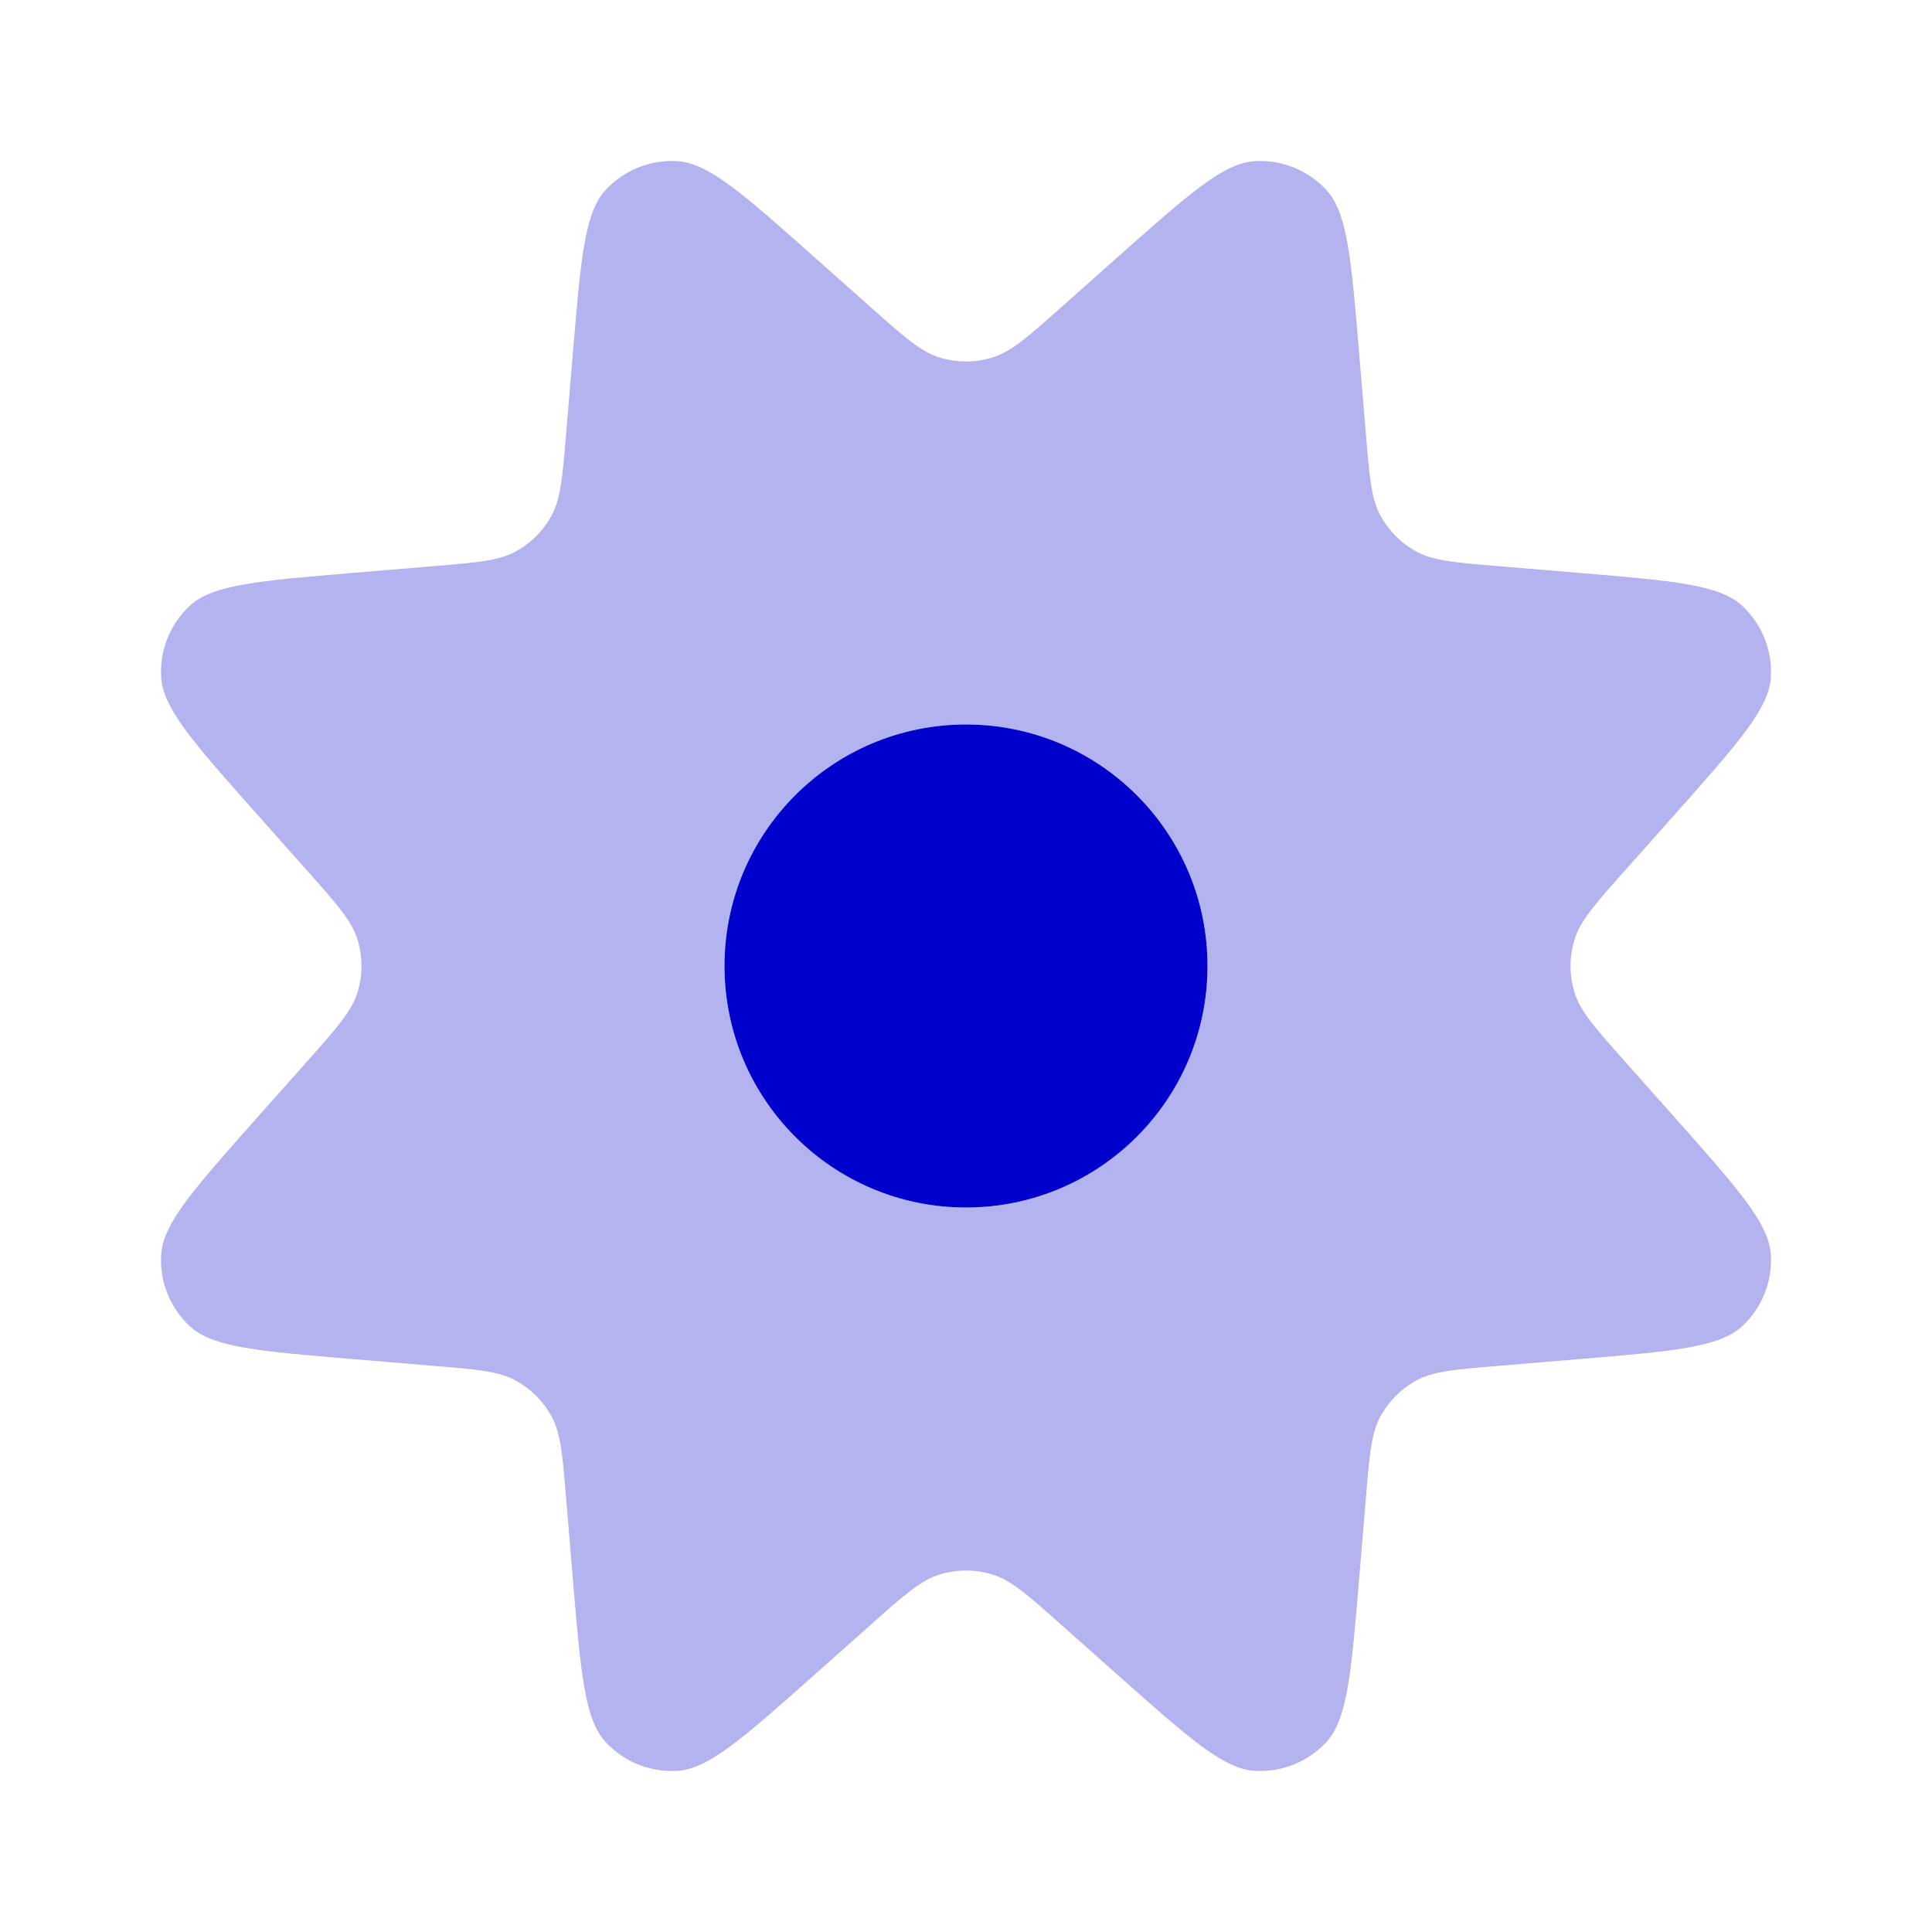 <svg width="24" height="24" viewBox="0 0 24 24" fill="none" xmlns="http://www.w3.org/2000/svg">
<path opacity="0.3" fill-rule="evenodd" clip-rule="evenodd" d="M7.032 5.395L7.118 4.368C7.214 3.217 7.262 2.642 7.524 2.359C7.753 2.112 8.08 1.981 8.416 2.002C8.802 2.026 9.233 2.41 10.096 3.176L10.809 3.81C11.23 4.185 11.441 4.372 11.679 4.443C11.888 4.506 12.112 4.506 12.321 4.443C12.559 4.372 12.77 4.185 13.191 3.81L13.904 3.176C14.767 2.41 15.198 2.026 15.584 2.002C15.919 1.981 16.247 2.112 16.476 2.359C16.738 2.642 16.786 3.217 16.882 4.368L16.968 5.395C17.012 5.932 17.035 6.2 17.151 6.41C17.253 6.595 17.405 6.747 17.59 6.849C17.8 6.965 18.068 6.988 18.605 7.032L19.632 7.118C20.783 7.214 21.358 7.262 21.641 7.524C21.888 7.753 22.019 8.08 21.998 8.416C21.974 8.802 21.59 9.233 20.824 10.096L20.19 10.809C19.815 11.23 19.628 11.441 19.557 11.679C19.494 11.888 19.494 12.112 19.557 12.321C19.628 12.559 19.815 12.77 20.19 13.191L20.824 13.904C21.59 14.767 21.974 15.198 21.998 15.584C22.019 15.919 21.888 16.247 21.641 16.476C21.358 16.738 20.783 16.786 19.632 16.882L18.605 16.968C18.068 17.012 17.8 17.035 17.59 17.151C17.405 17.253 17.253 17.405 17.151 17.59C17.035 17.8 17.012 18.068 16.968 18.605L16.882 19.632C16.786 20.783 16.738 21.358 16.476 21.641C16.247 21.888 15.919 22.019 15.584 21.998C15.198 21.974 14.767 21.59 13.904 20.824L13.191 20.19C12.77 19.815 12.559 19.628 12.321 19.557C12.112 19.494 11.888 19.494 11.679 19.557C11.441 19.628 11.23 19.815 10.809 20.19L10.096 20.824C9.233 21.59 8.802 21.974 8.416 21.998C8.08 22.019 7.753 21.888 7.524 21.641C7.262 21.358 7.214 20.783 7.118 19.632L7.032 18.605C6.988 18.068 6.965 17.8 6.849 17.59C6.747 17.405 6.595 17.253 6.41 17.151C6.2 17.035 5.932 17.012 5.395 16.968L4.368 16.882C3.217 16.786 2.642 16.738 2.359 16.476C2.112 16.247 1.981 15.919 2.002 15.584C2.026 15.198 2.41 14.767 3.176 13.904L3.81 13.191C4.185 12.77 4.372 12.559 4.443 12.321C4.506 12.112 4.506 11.888 4.443 11.679C4.372 11.441 4.185 11.23 3.81 10.809L3.176 10.096C2.41 9.233 2.026 8.802 2.002 8.416C1.981 8.08 2.112 7.753 2.359 7.524C2.642 7.262 3.217 7.214 4.368 7.118L5.395 7.032C5.932 6.988 6.2 6.965 6.41 6.849C6.595 6.747 6.747 6.595 6.849 6.41C6.965 6.2 6.988 5.932 7.032 5.395ZM12 15C13.657 15 15 13.657 15 12C15 10.343 13.657 9 12 9C10.343 9 9 10.343 9 12C9 13.657 10.343 15 12 15Z" fill="#0000CC"/>
<path fill-rule="evenodd" clip-rule="evenodd" d="M12 15C13.657 15 15 13.657 15 12C15 10.343 13.657 9 12 9C10.343 9 9 10.343 9 12C9 13.657 10.343 15 12 15Z" fill="#0000CC"/>
</svg>
